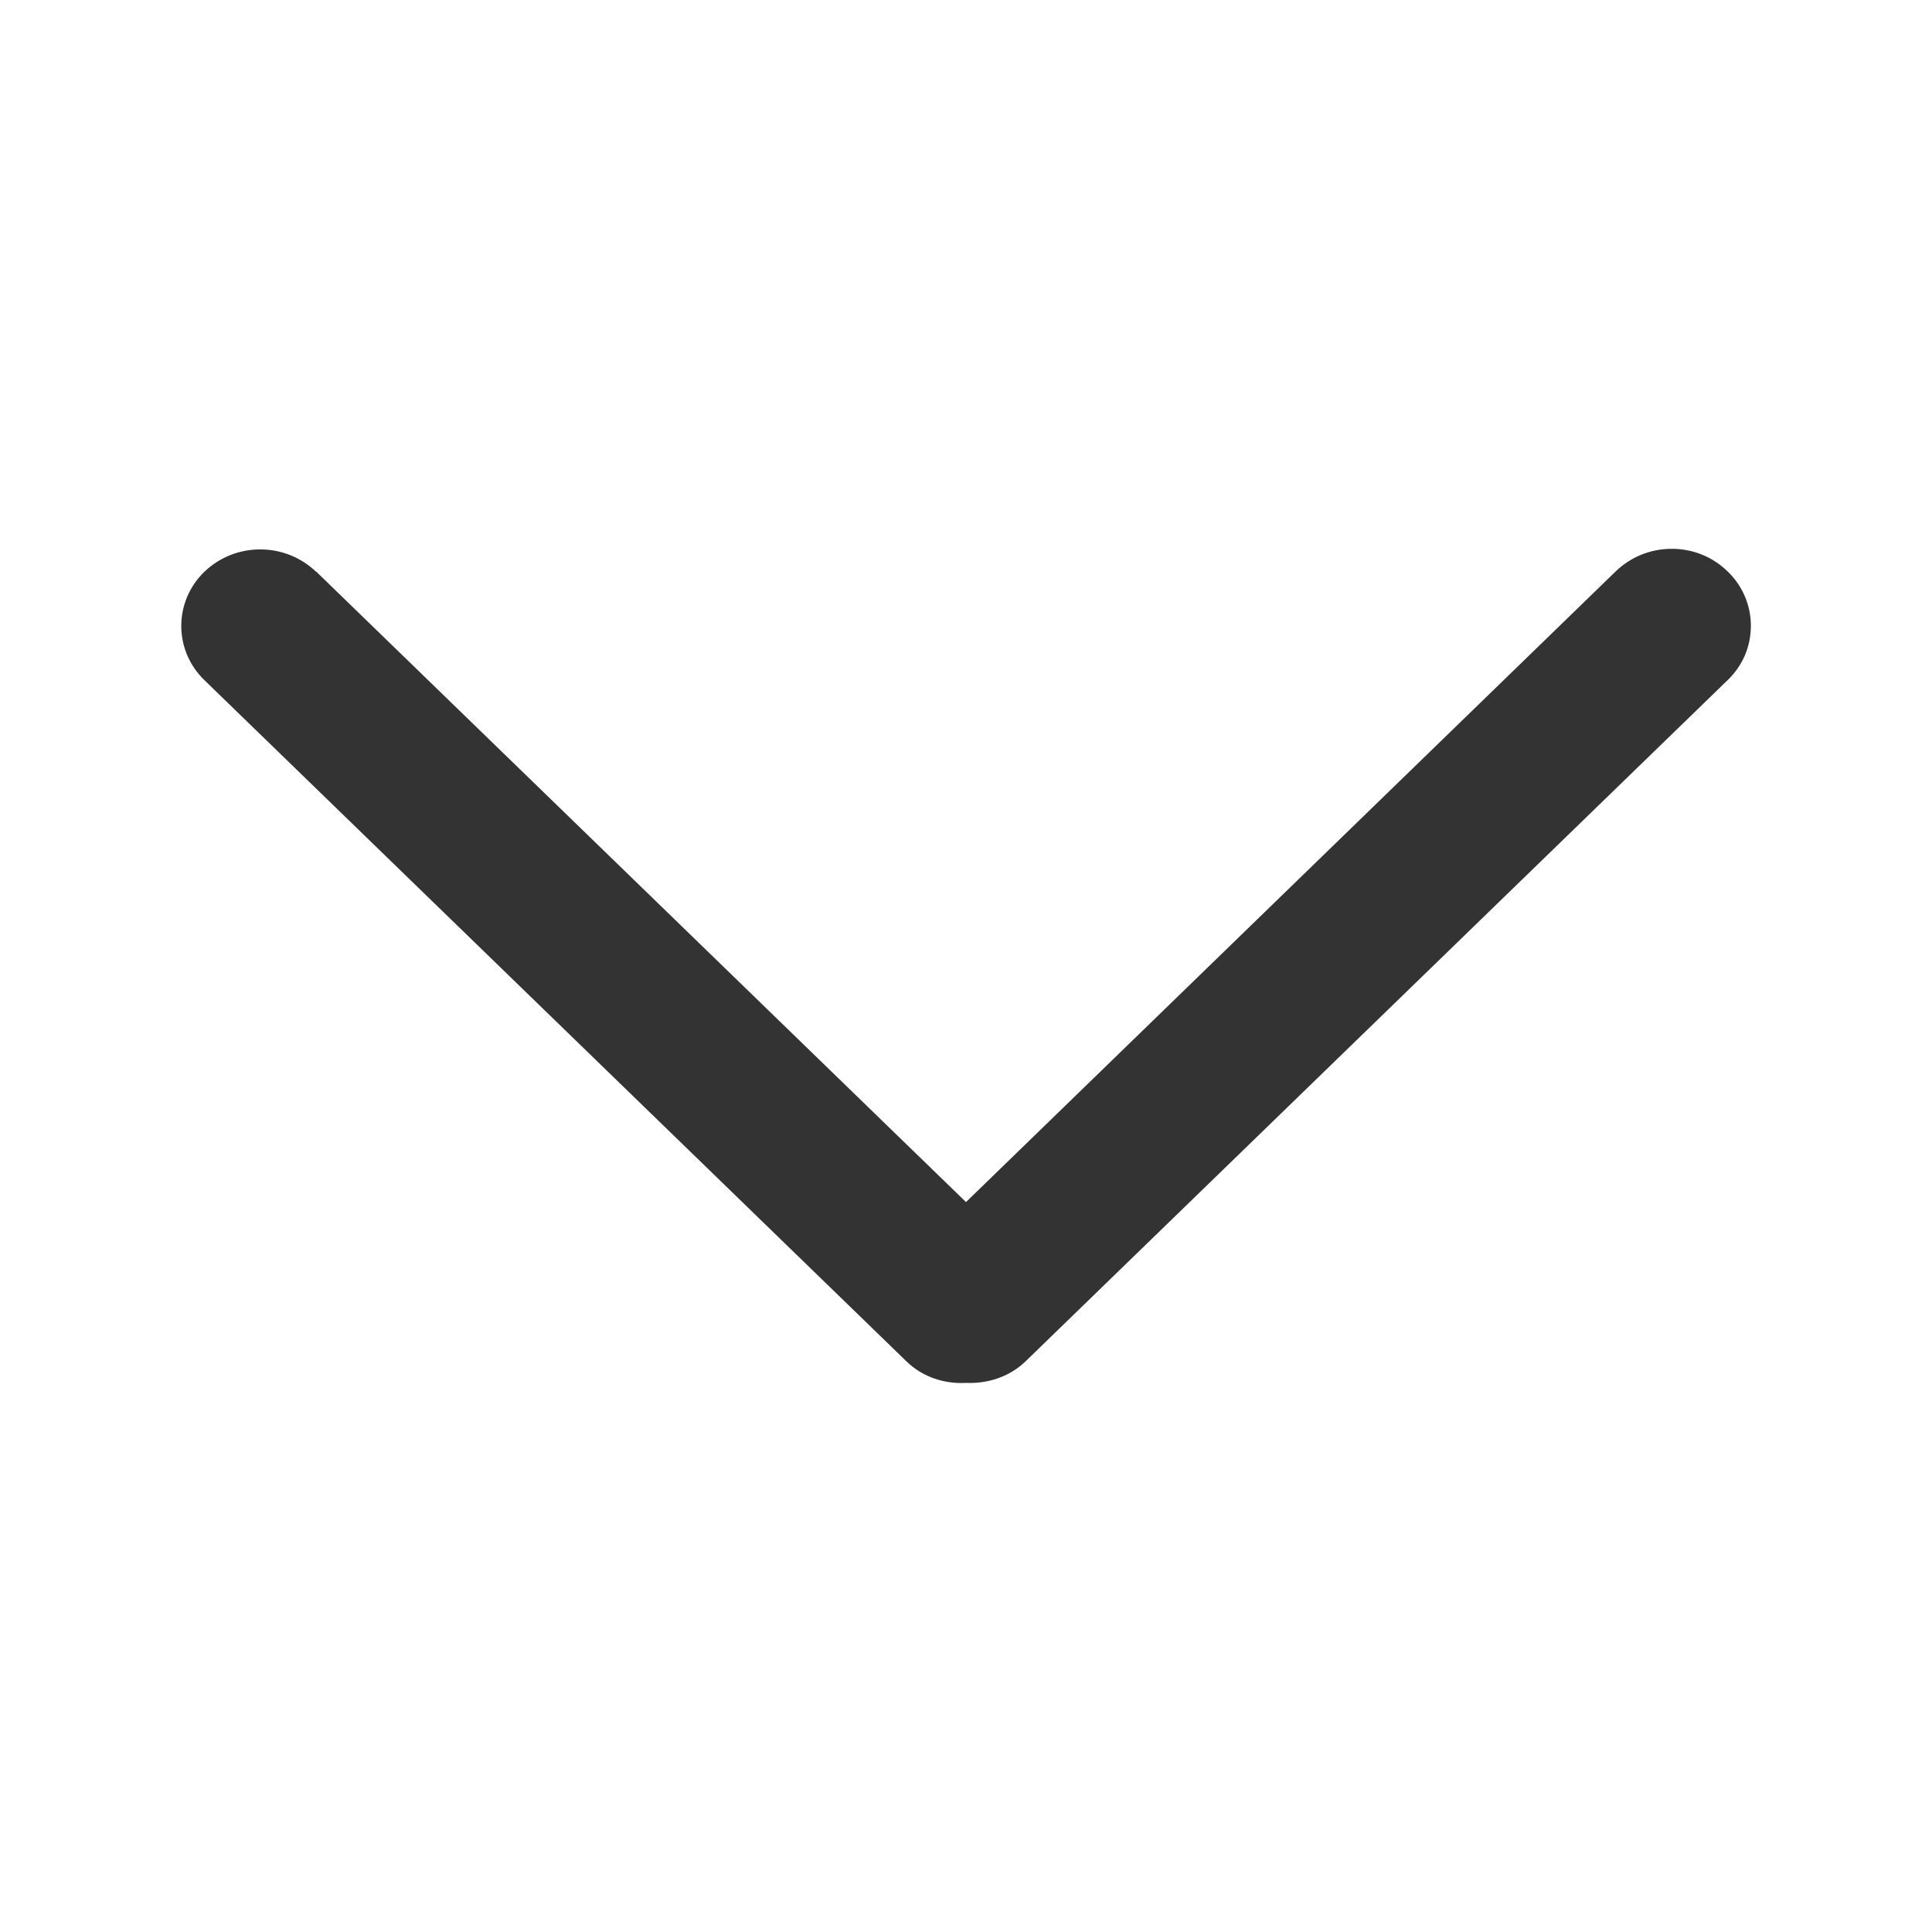 <?xml version="1.0" encoding="UTF-8"?><svg id="chevron-down" xmlns="http://www.w3.org/2000/svg" viewBox="0 0 64 64"><path d="m10.47,18.93l21.53,20.89,21.53-20.9c.48-.46,1.13-.74,1.85-.74s1.37.28,1.85.75h0c.47.45.77,1.09.77,1.8s-.29,1.34-.77,1.8h0l-23.25,22.56c-.55.53-1.27.75-1.98.72-.71.04-1.44-.19-1.98-.72L6.77,22.53c-1.02-.99-1.02-2.6,0-3.59.48-.46,1.13-.74,1.85-.74s1.37.28,1.85.74h0Z" style="fill:#333;"/></svg>